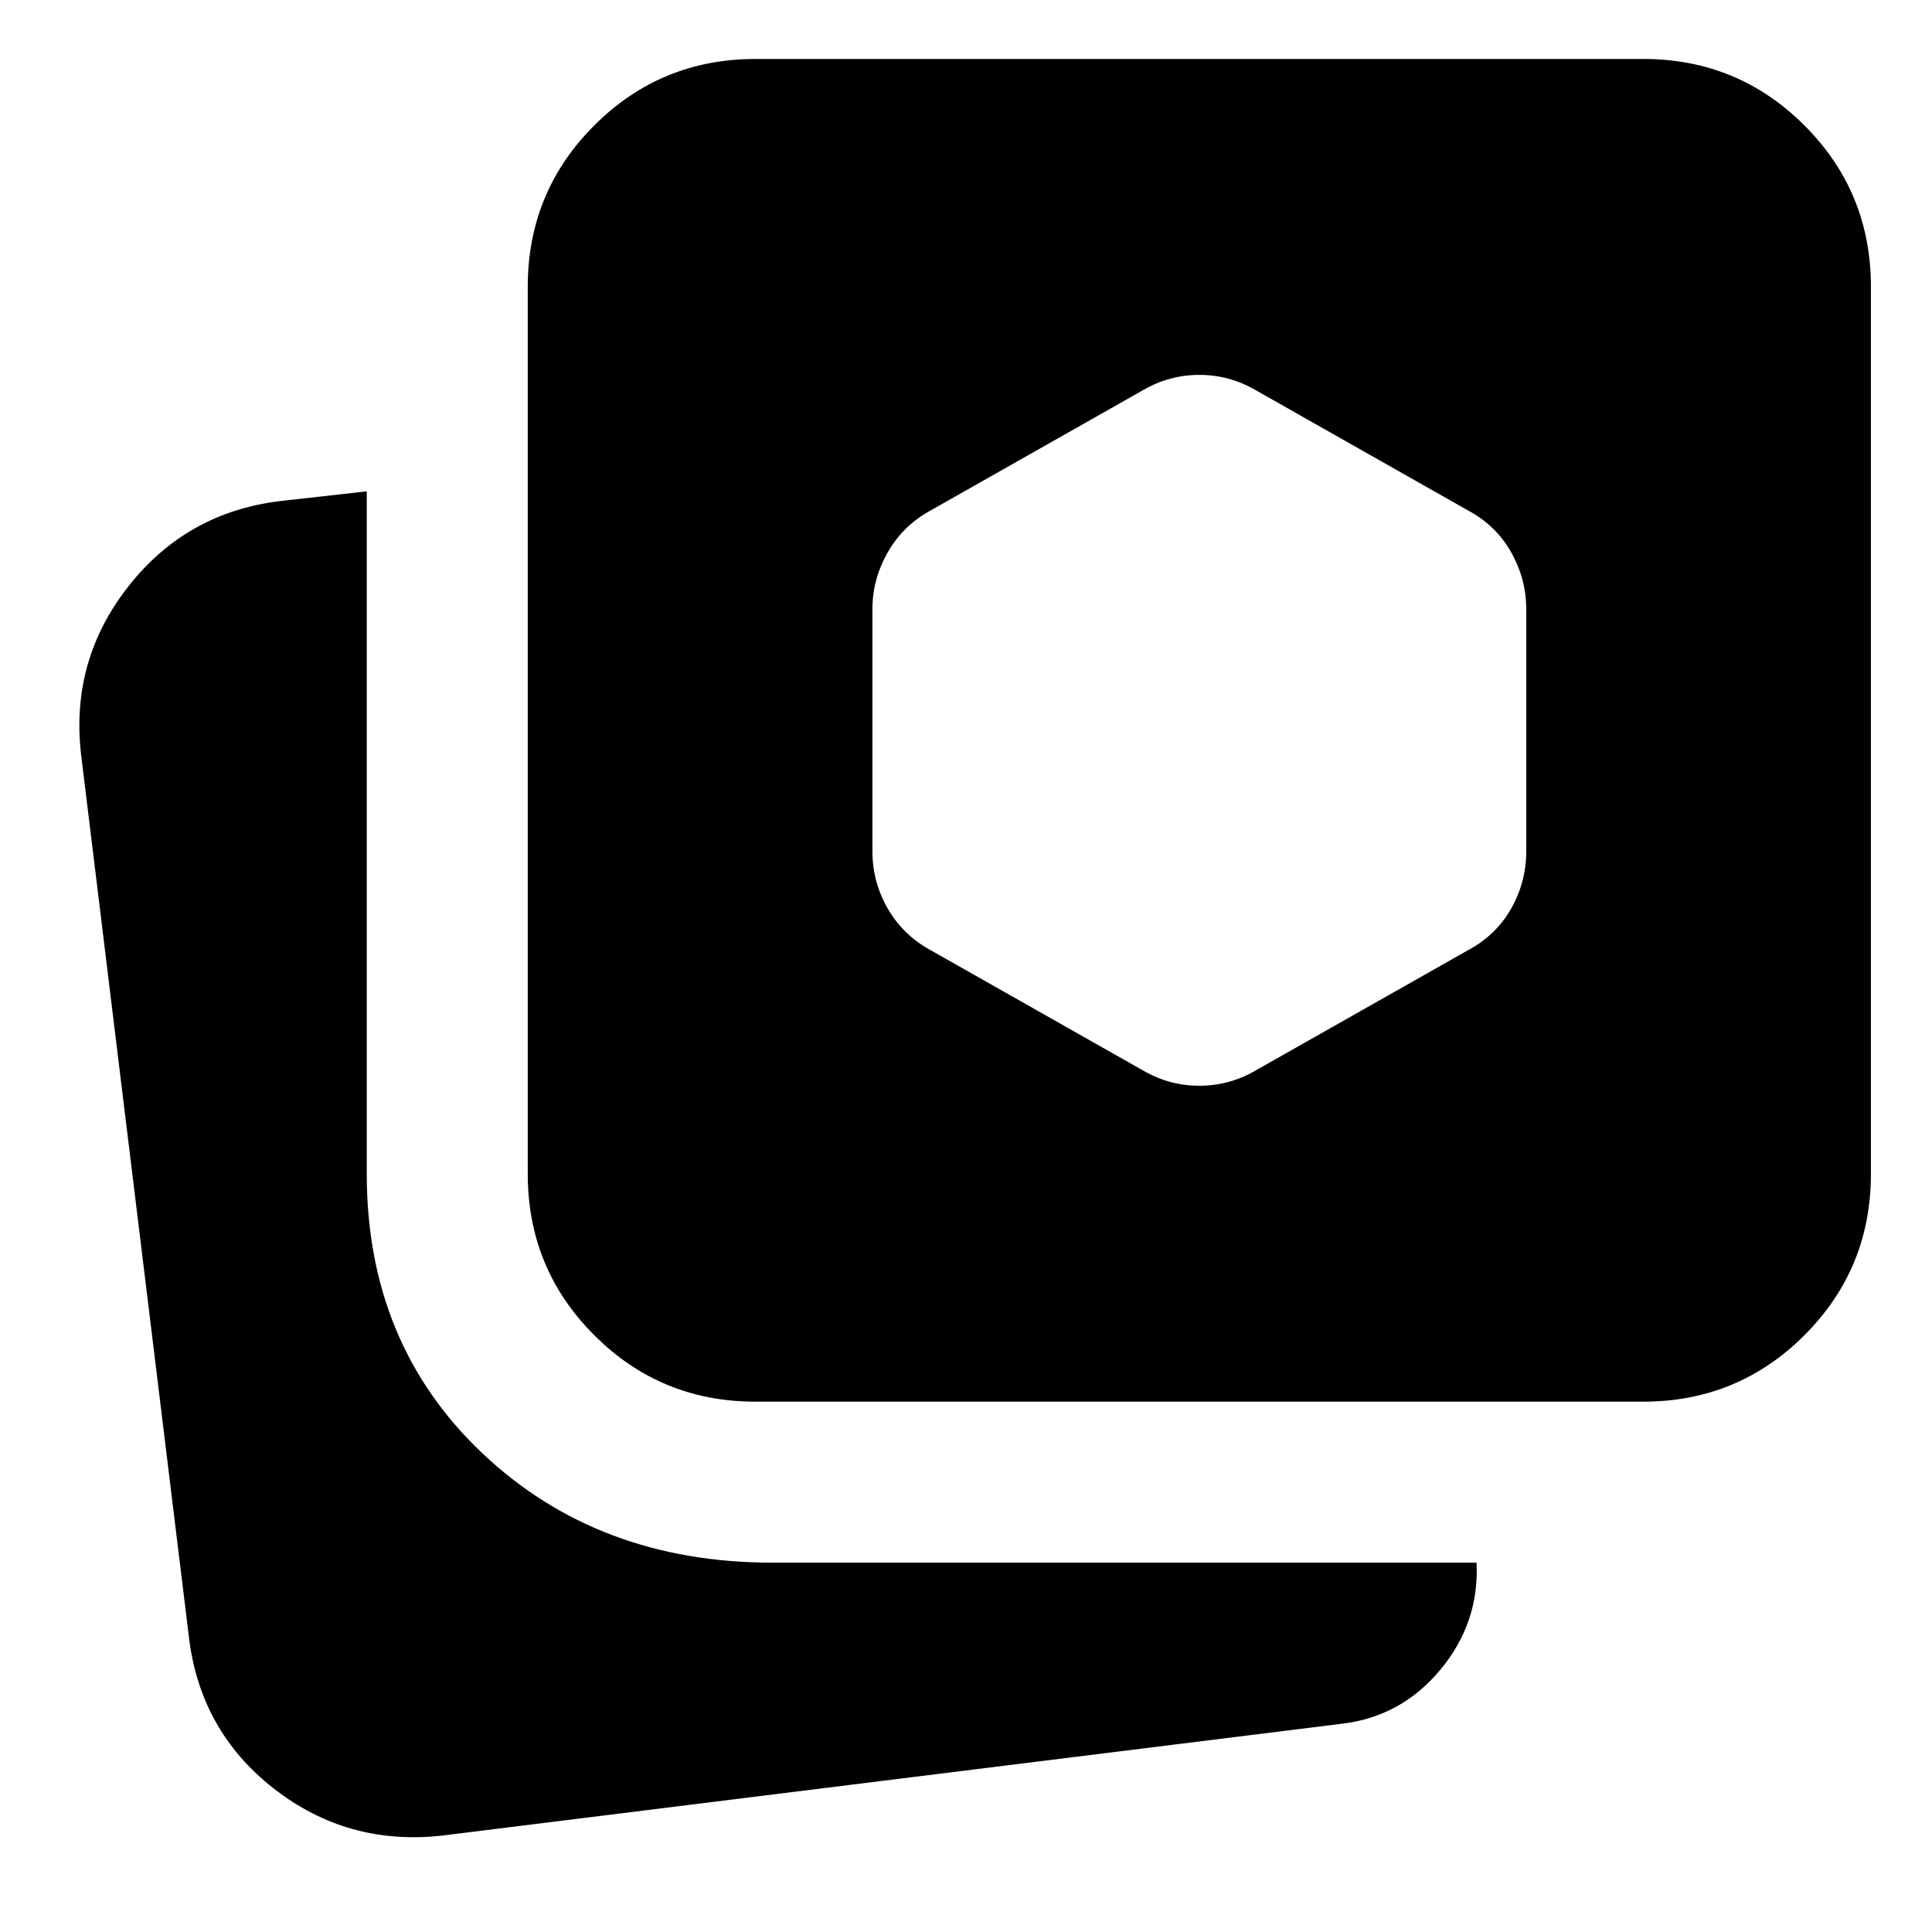 <svg xmlns="http://www.w3.org/2000/svg" height="24" viewBox="0 -960 960 960" width="24"><path d="M219.72-47.91q-47.11 5.24-83.76-23.44-36.66-28.67-42.13-75.54L40.3-584.96q-5.47-46.87 23.56-83.76 29.03-36.89 75.9-42.37l42.48-4.76v339.15q0 84.4 57.41 138.79 57.42 54.39 144.33 54.39H733.7q1.43 29.82-17.98 53.19-19.42 23.37-49 26.85l-447 55.57Zm155.69-215.61q-47.11 0-80.14-33.03-33.03-33.04-33.03-80.15v-440.82q0-47.11 33.03-80.14 33.03-33.04 80.14-33.04h441.07q47.11 0 80.14 33.04 33.03 33.03 33.03 80.14v440.82q0 47.11-33.03 80.15-33.03 33.03-80.14 33.03H375.41Zm192.74-164.46q12.96 7.48 27.8 7.48 14.83 0 27.79-7.48l105.74-59.89q13.95-7.48 21.43-20.7 7.48-13.21 7.48-28.41v-120.26q0-14.96-7.48-28.29-7.48-13.34-21.43-20.82l-105.74-59.89q-12.96-7.48-27.79-7.48-14.84 0-27.8 7.48l-105.74 59.89q-13.71 7.48-21.31 20.82-7.6 13.33-7.6 28.29v120.26q0 15.2 7.6 28.41 7.6 13.22 21.31 20.7l105.74 59.89Z"/></svg>